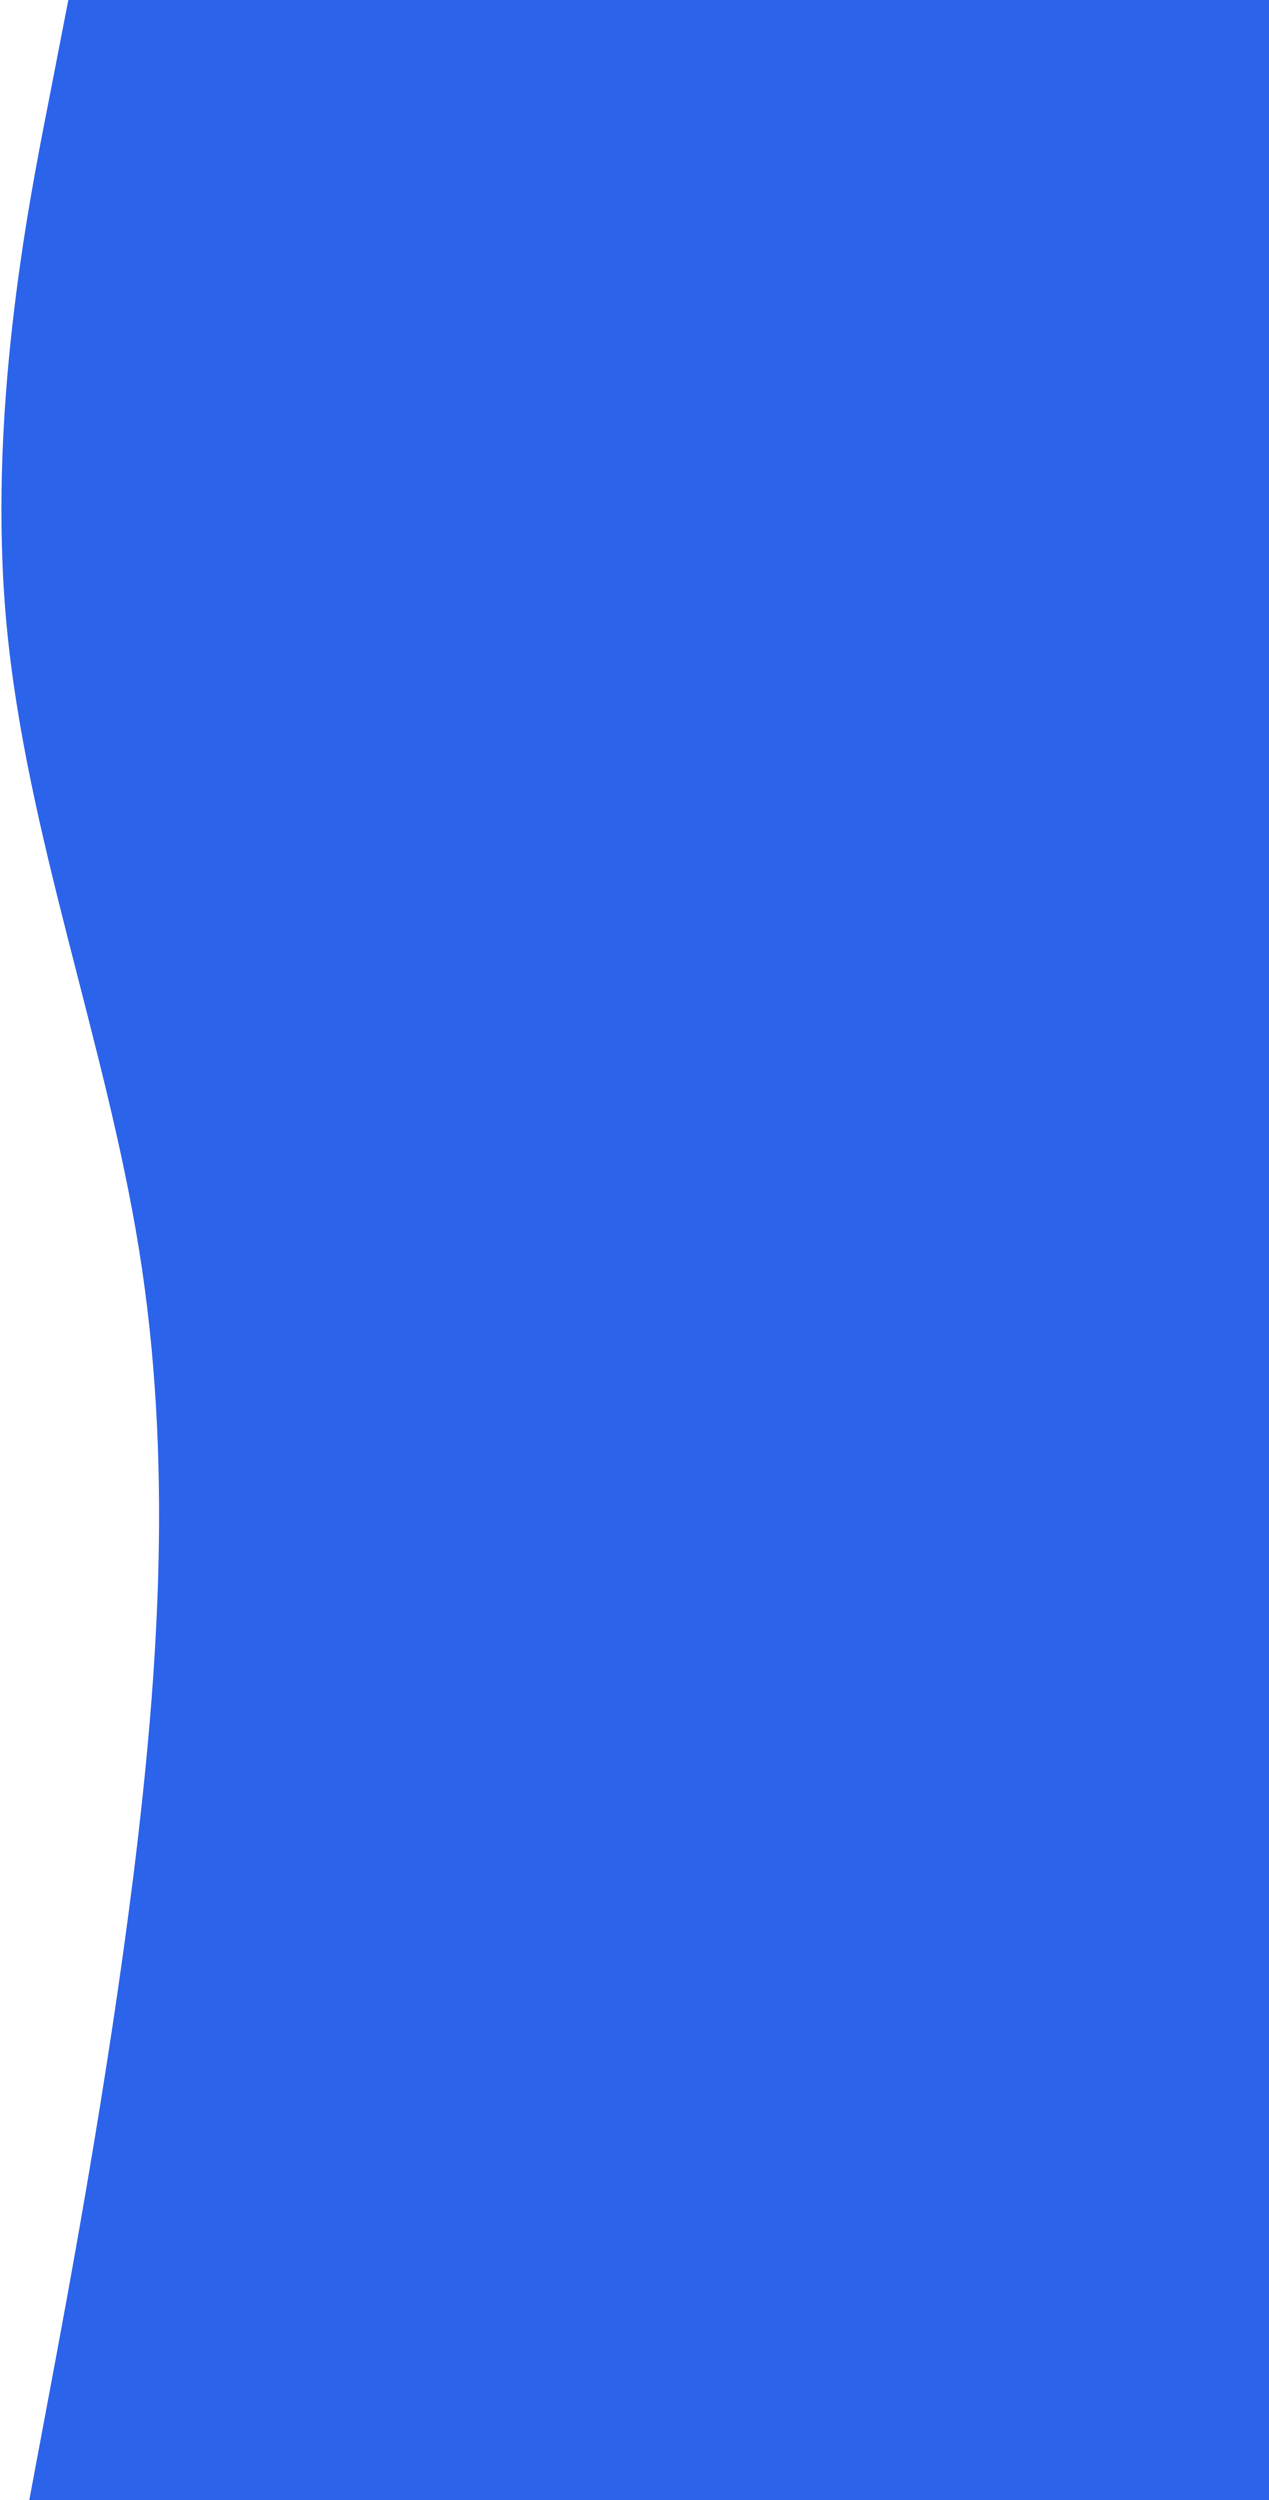 <svg width="520" height="1024" viewBox="0 0 520 1024" fill="none" xmlns="http://www.w3.org/2000/svg">
<path d="M12 1024L20 981.3C28 938.7 44 853.3 54.7 768C65.3 682.7 70.7 597.3 57 512C43.3 426.7 10.7 341.3 2.7 256C-5.3 170.7 11.3 85.3 19.7 42.7L28 0H520V42.7C520 85.3 520 170.7 520 256C520 341.3 520 426.7 520 512C520 597.3 520 682.7 520 768C520 853.3 520 938.7 520 981.3V1024H12Z" fill="#2B63EA"/>
</svg>
